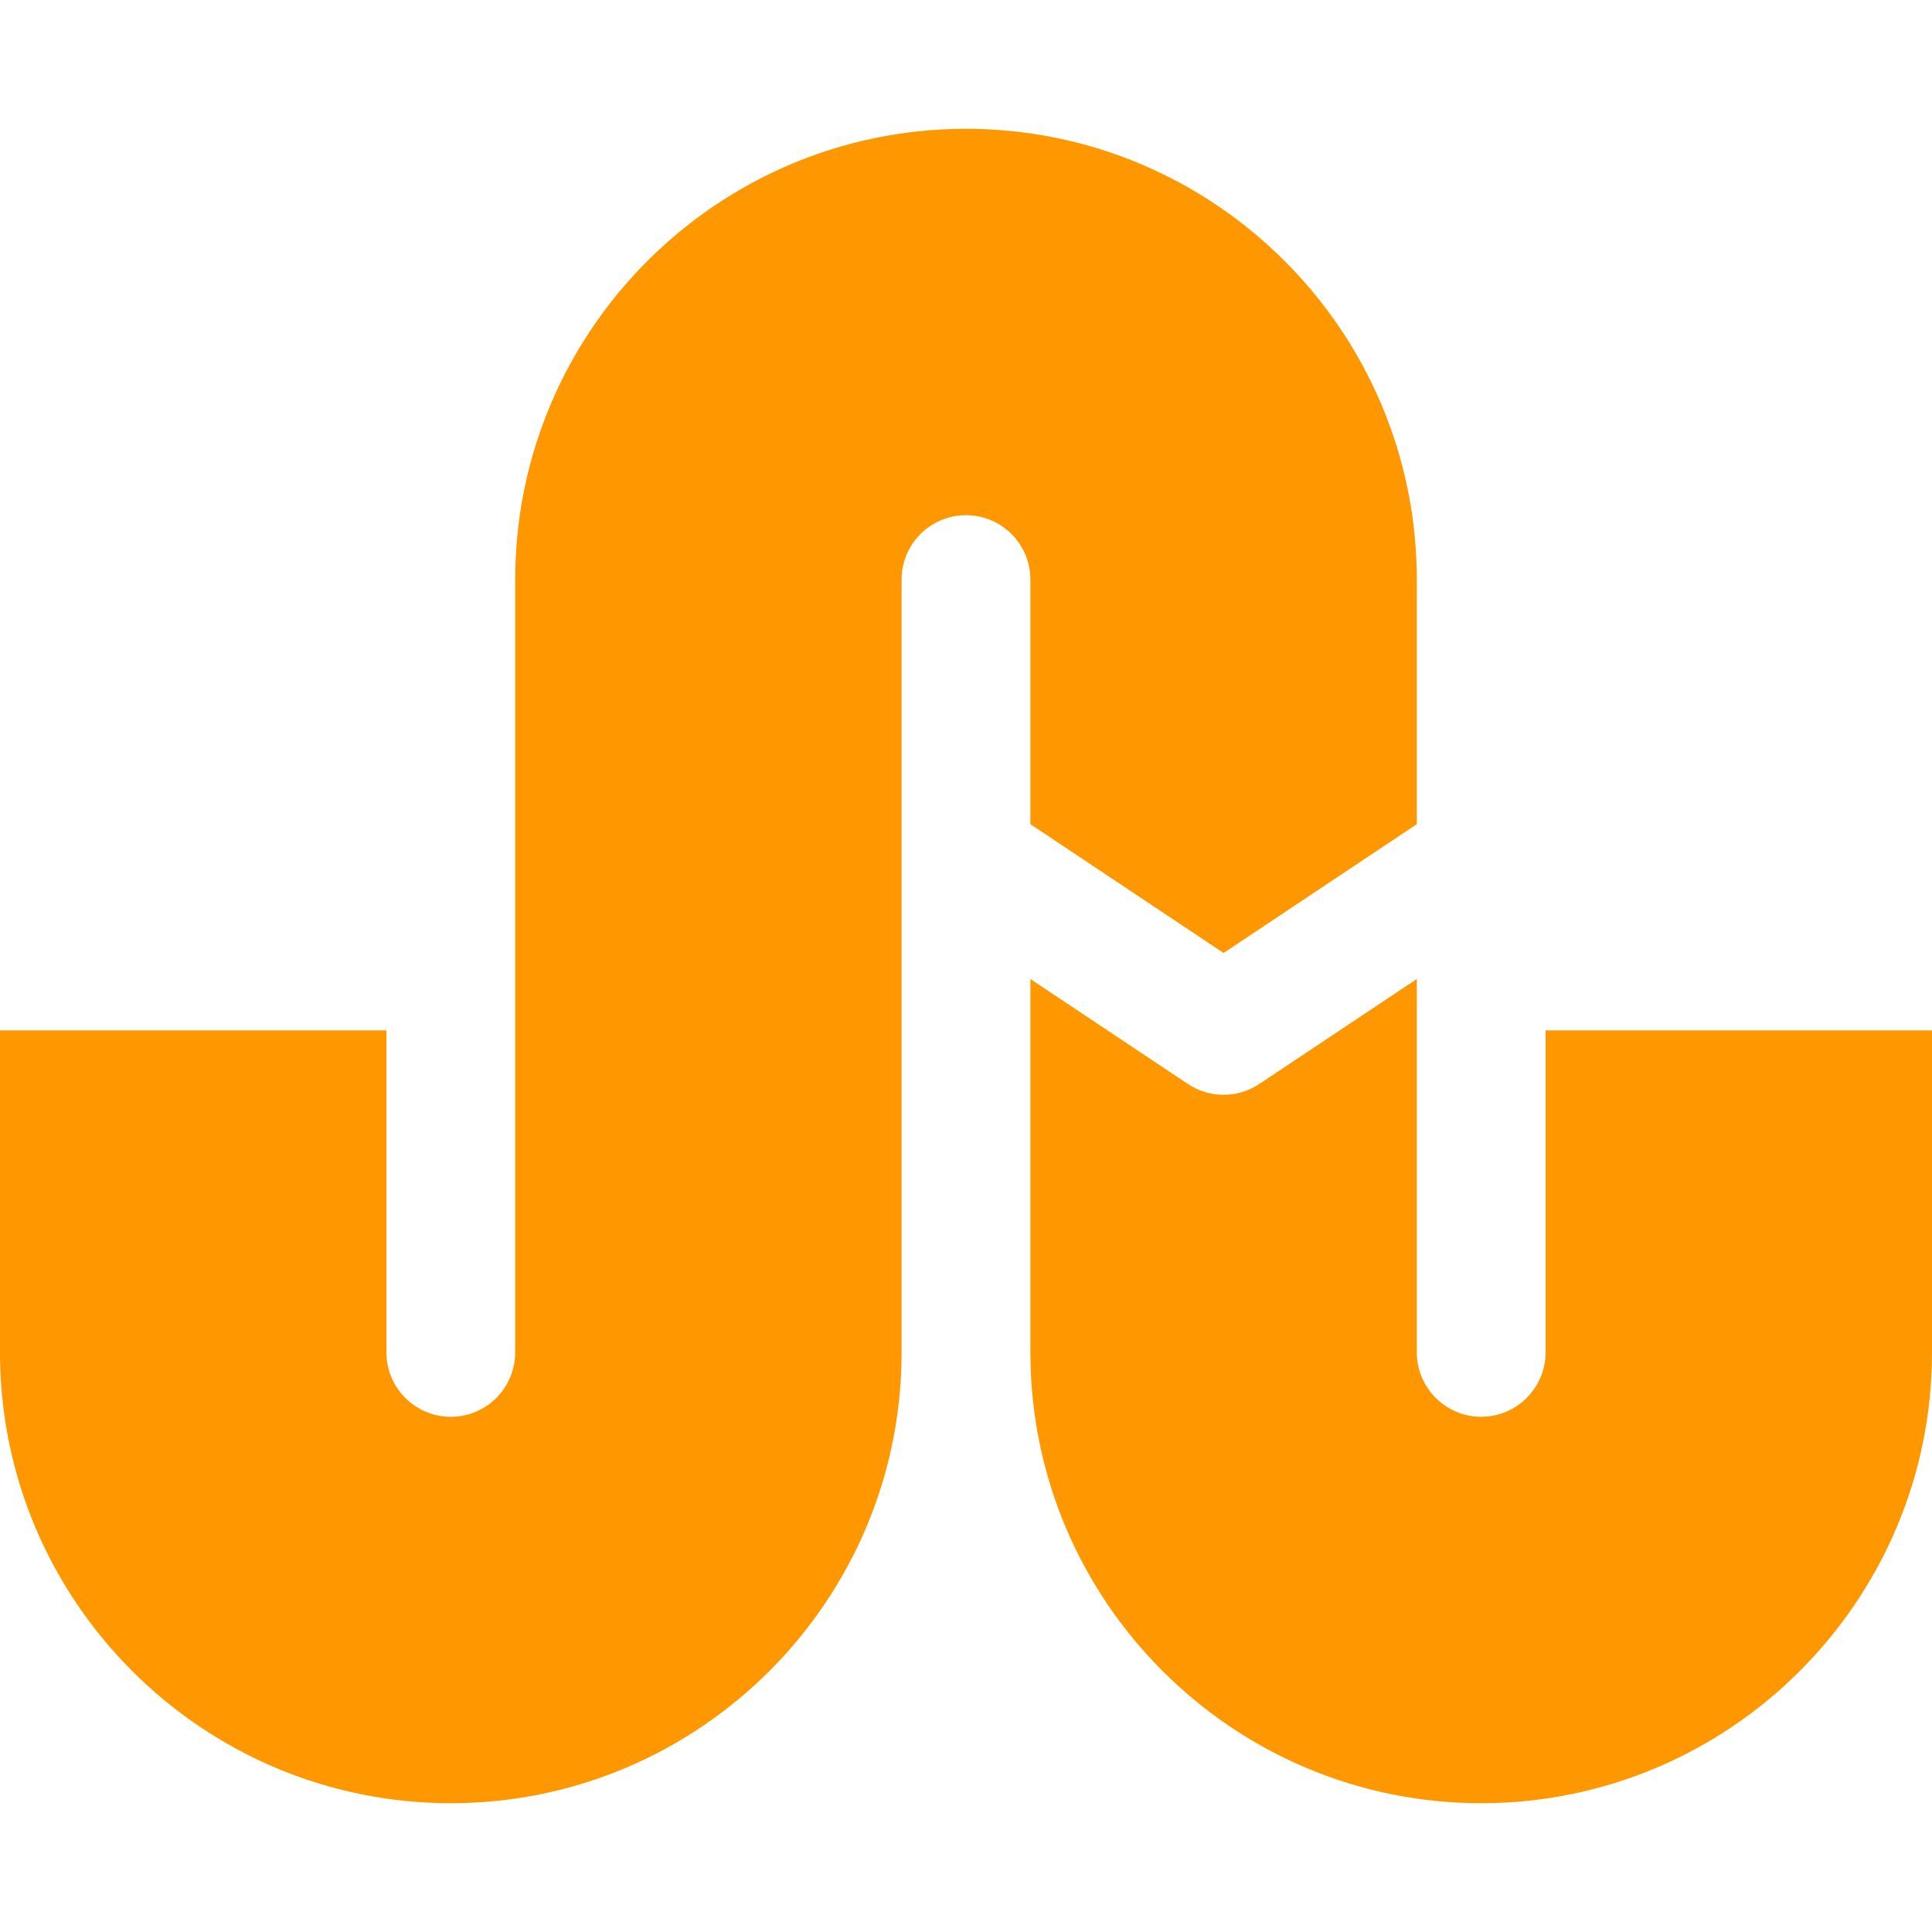 <?xml version="1.0" encoding="iso-8859-1"?>
<!-- Generator: Adobe Illustrator 19.0.0, SVG Export Plug-In . SVG Version: 6.00 Build 0)  -->
<svg version="1.1" id="Capa_1" xmlns="http://www.w3.org/2000/svg" xmlns:xlink="http://www.w3.org/1999/xlink" x="0px" y="0px"
	 viewBox="0 0 480 480" style="enable-background:new 0 0 480 480;" xml:space="preserve">
<g>
	<path style="fill:#FF9800;" d="M256,144v60.768l48,32l48-32V144c0-61.76-50.24-112-112-112S128,82.24,128,144v192
		c0,8.8-7.168,16-16,16s-16-7.2-16-16v-80H0v80c0,61.76,50.24,112,112,112s112-50.24,112-112V144c0-8.832,7.168-16,16-16
		S256,135.168,256,144z"/>
	<path style="fill:#FF9800;" d="M384,256v80c0,8.8-7.2,16-16,16s-16-7.2-16-16v-92.768l-39.136,26.08
		c-2.688,1.792-5.76,2.688-8.864,2.688s-6.176-0.896-8.864-2.688L256,243.232V336c0,61.76,50.24,112,112,112s112-50.24,112-112v-80
		H384z"/>
</g>
<g>
</g>
<g>
</g>
<g>
</g>
<g>
</g>
<g>
</g>
<g>
</g>
<g>
</g>
<g>
</g>
<g>
</g>
<g>
</g>
<g>
</g>
<g>
</g>
<g>
</g>
<g>
</g>
<g>
</g>
</svg>
